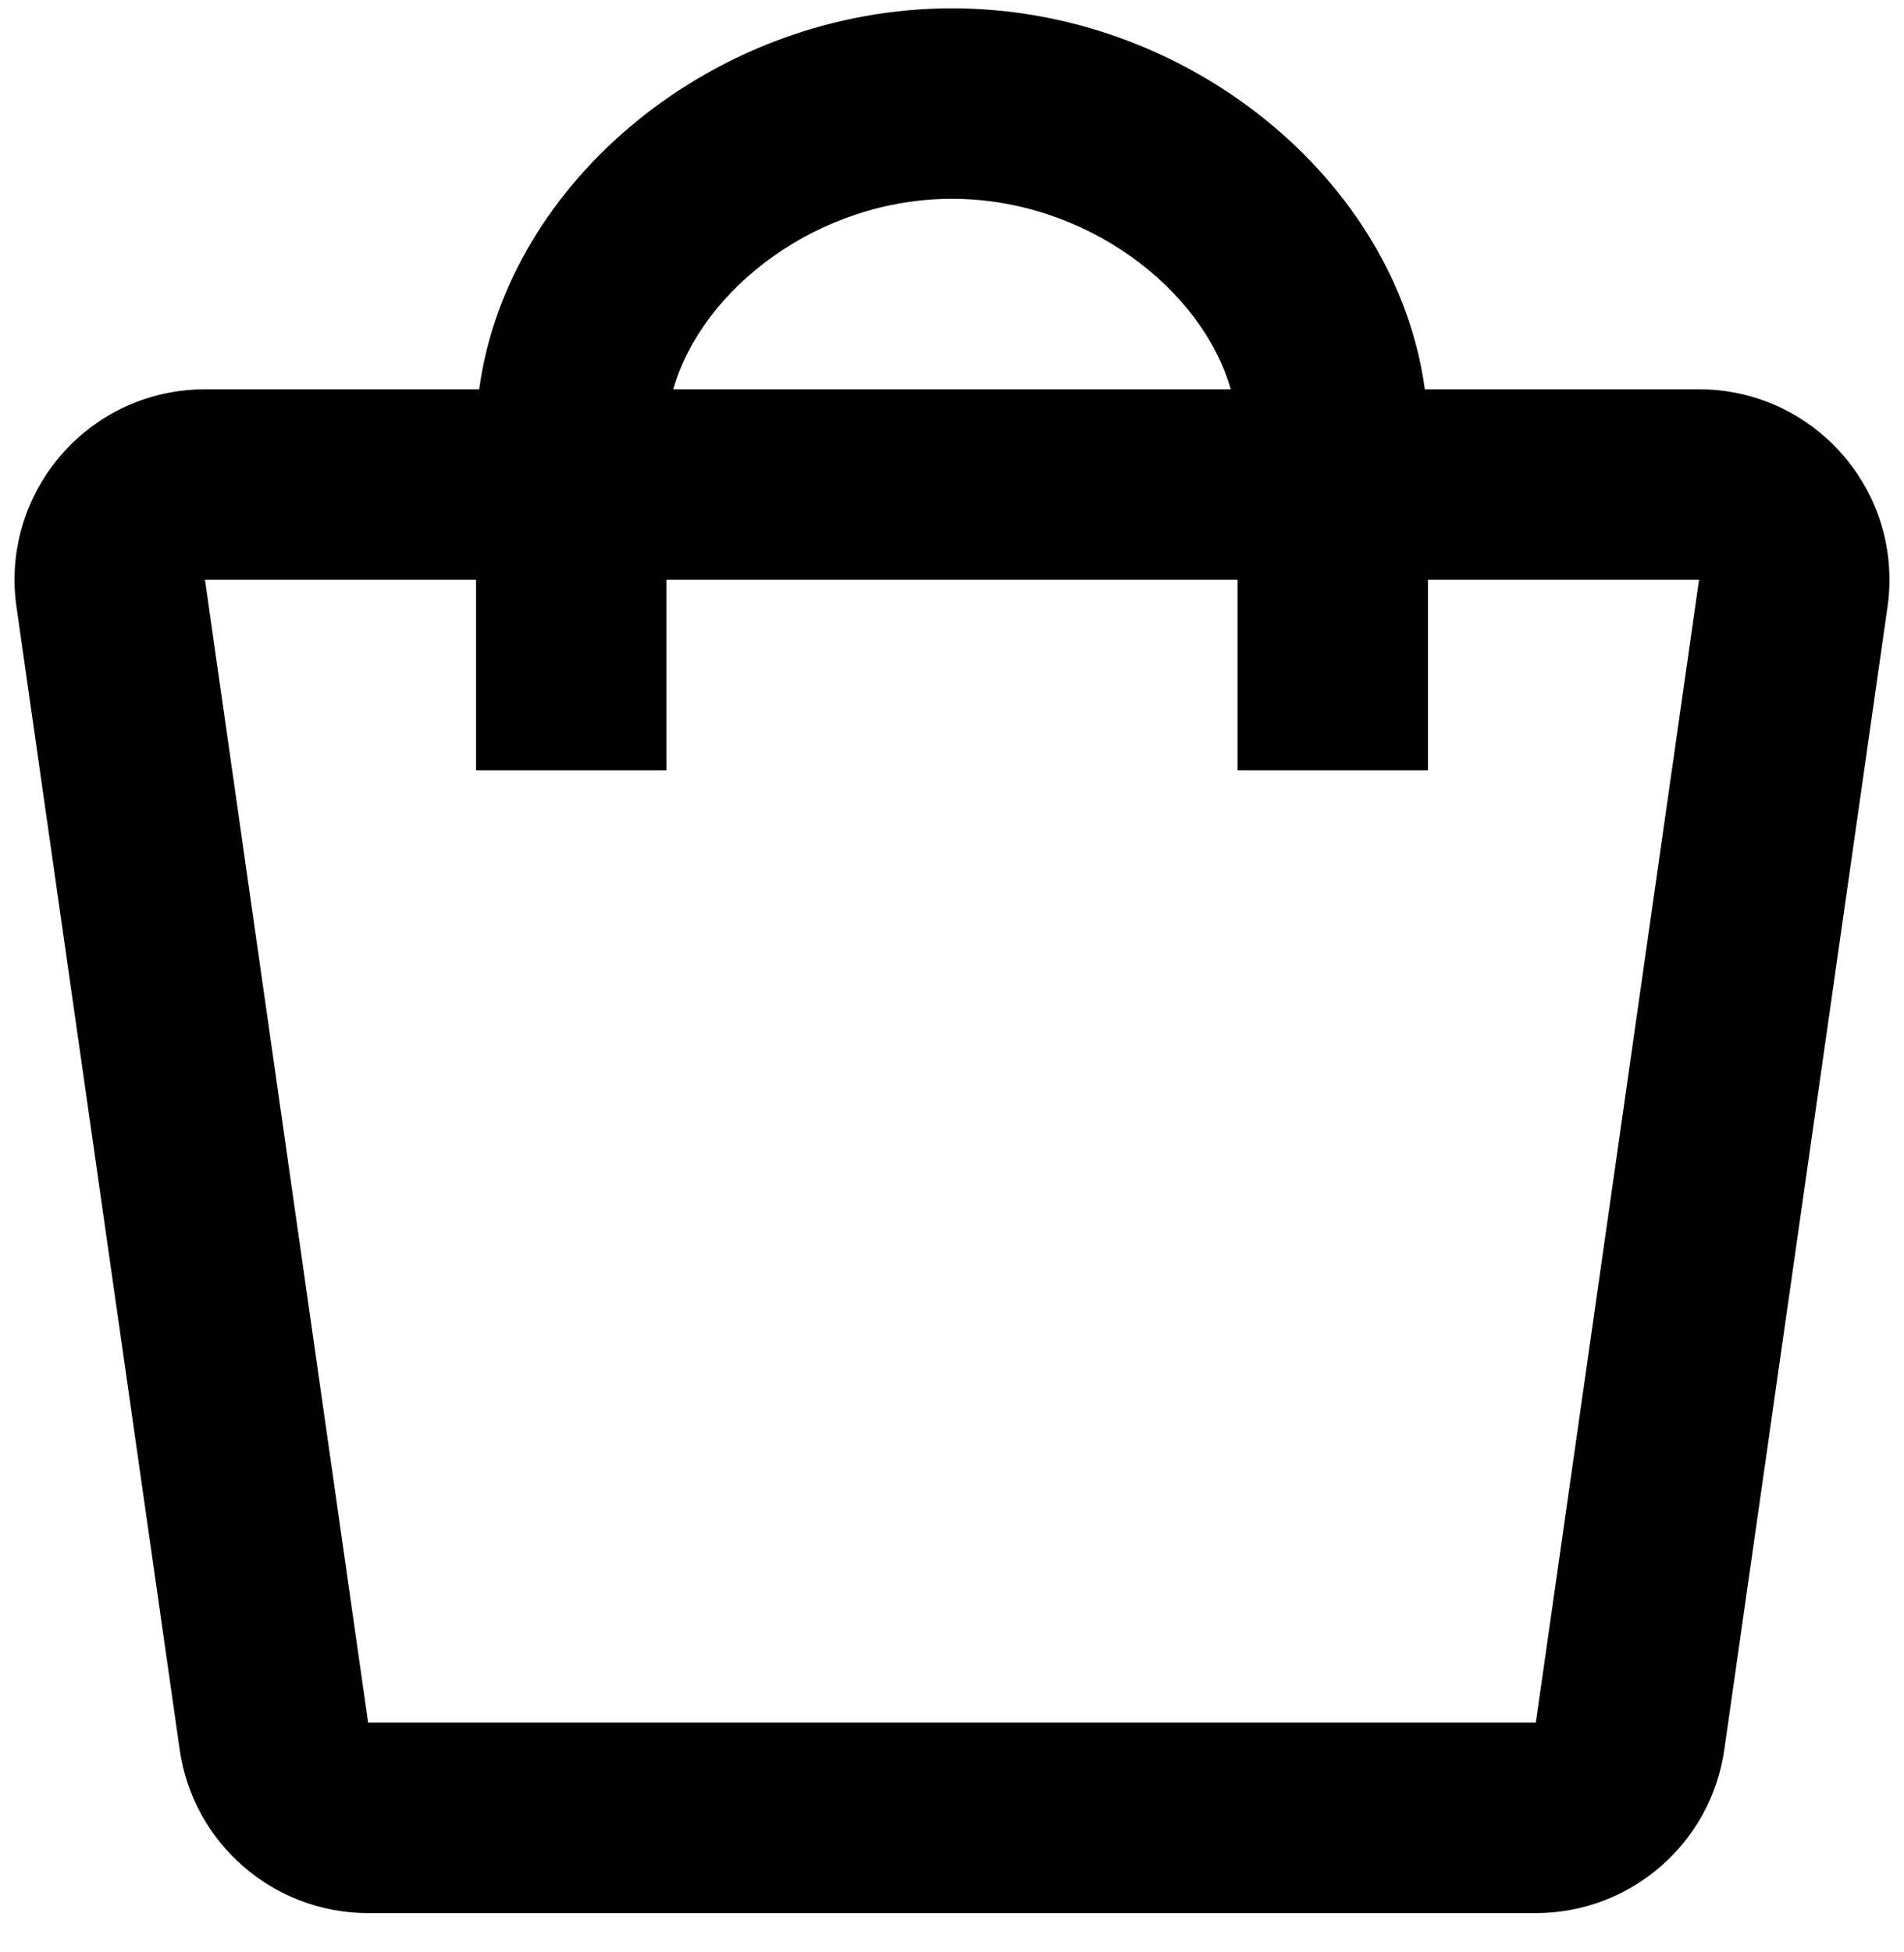 <svg width="40" height="41" viewBox="0 0 40 41" fill="none" xmlns="http://www.w3.org/2000/svg">
<path fill-rule="evenodd" clip-rule="evenodd" d="M10.067 8.175C10.655 3.806 15.022 0.175 20 0.175C24.978 0.175 29.345 3.806 29.933 8.175H35.694C37.903 8.175 39.694 9.966 39.694 12.175C39.694 12.364 39.681 12.553 39.654 12.741L36.225 36.741C35.944 38.711 34.256 40.175 32.265 40.175H7.734C5.744 40.175 4.056 38.711 3.775 36.741L0.346 12.741C0.034 10.554 1.553 8.528 3.74 8.215C3.928 8.189 4.117 8.175 4.306 8.175H10.067ZM25.856 8.175C25.248 6.051 22.796 4.175 20 4.175C17.204 4.175 14.752 6.051 14.144 8.175H25.856ZM4.306 12.175H10V16.175H14V12.175H26V16.175H30V12.175H35.694L32.265 36.175H7.734L4.306 12.175Z" fill="black"/>
</svg>
